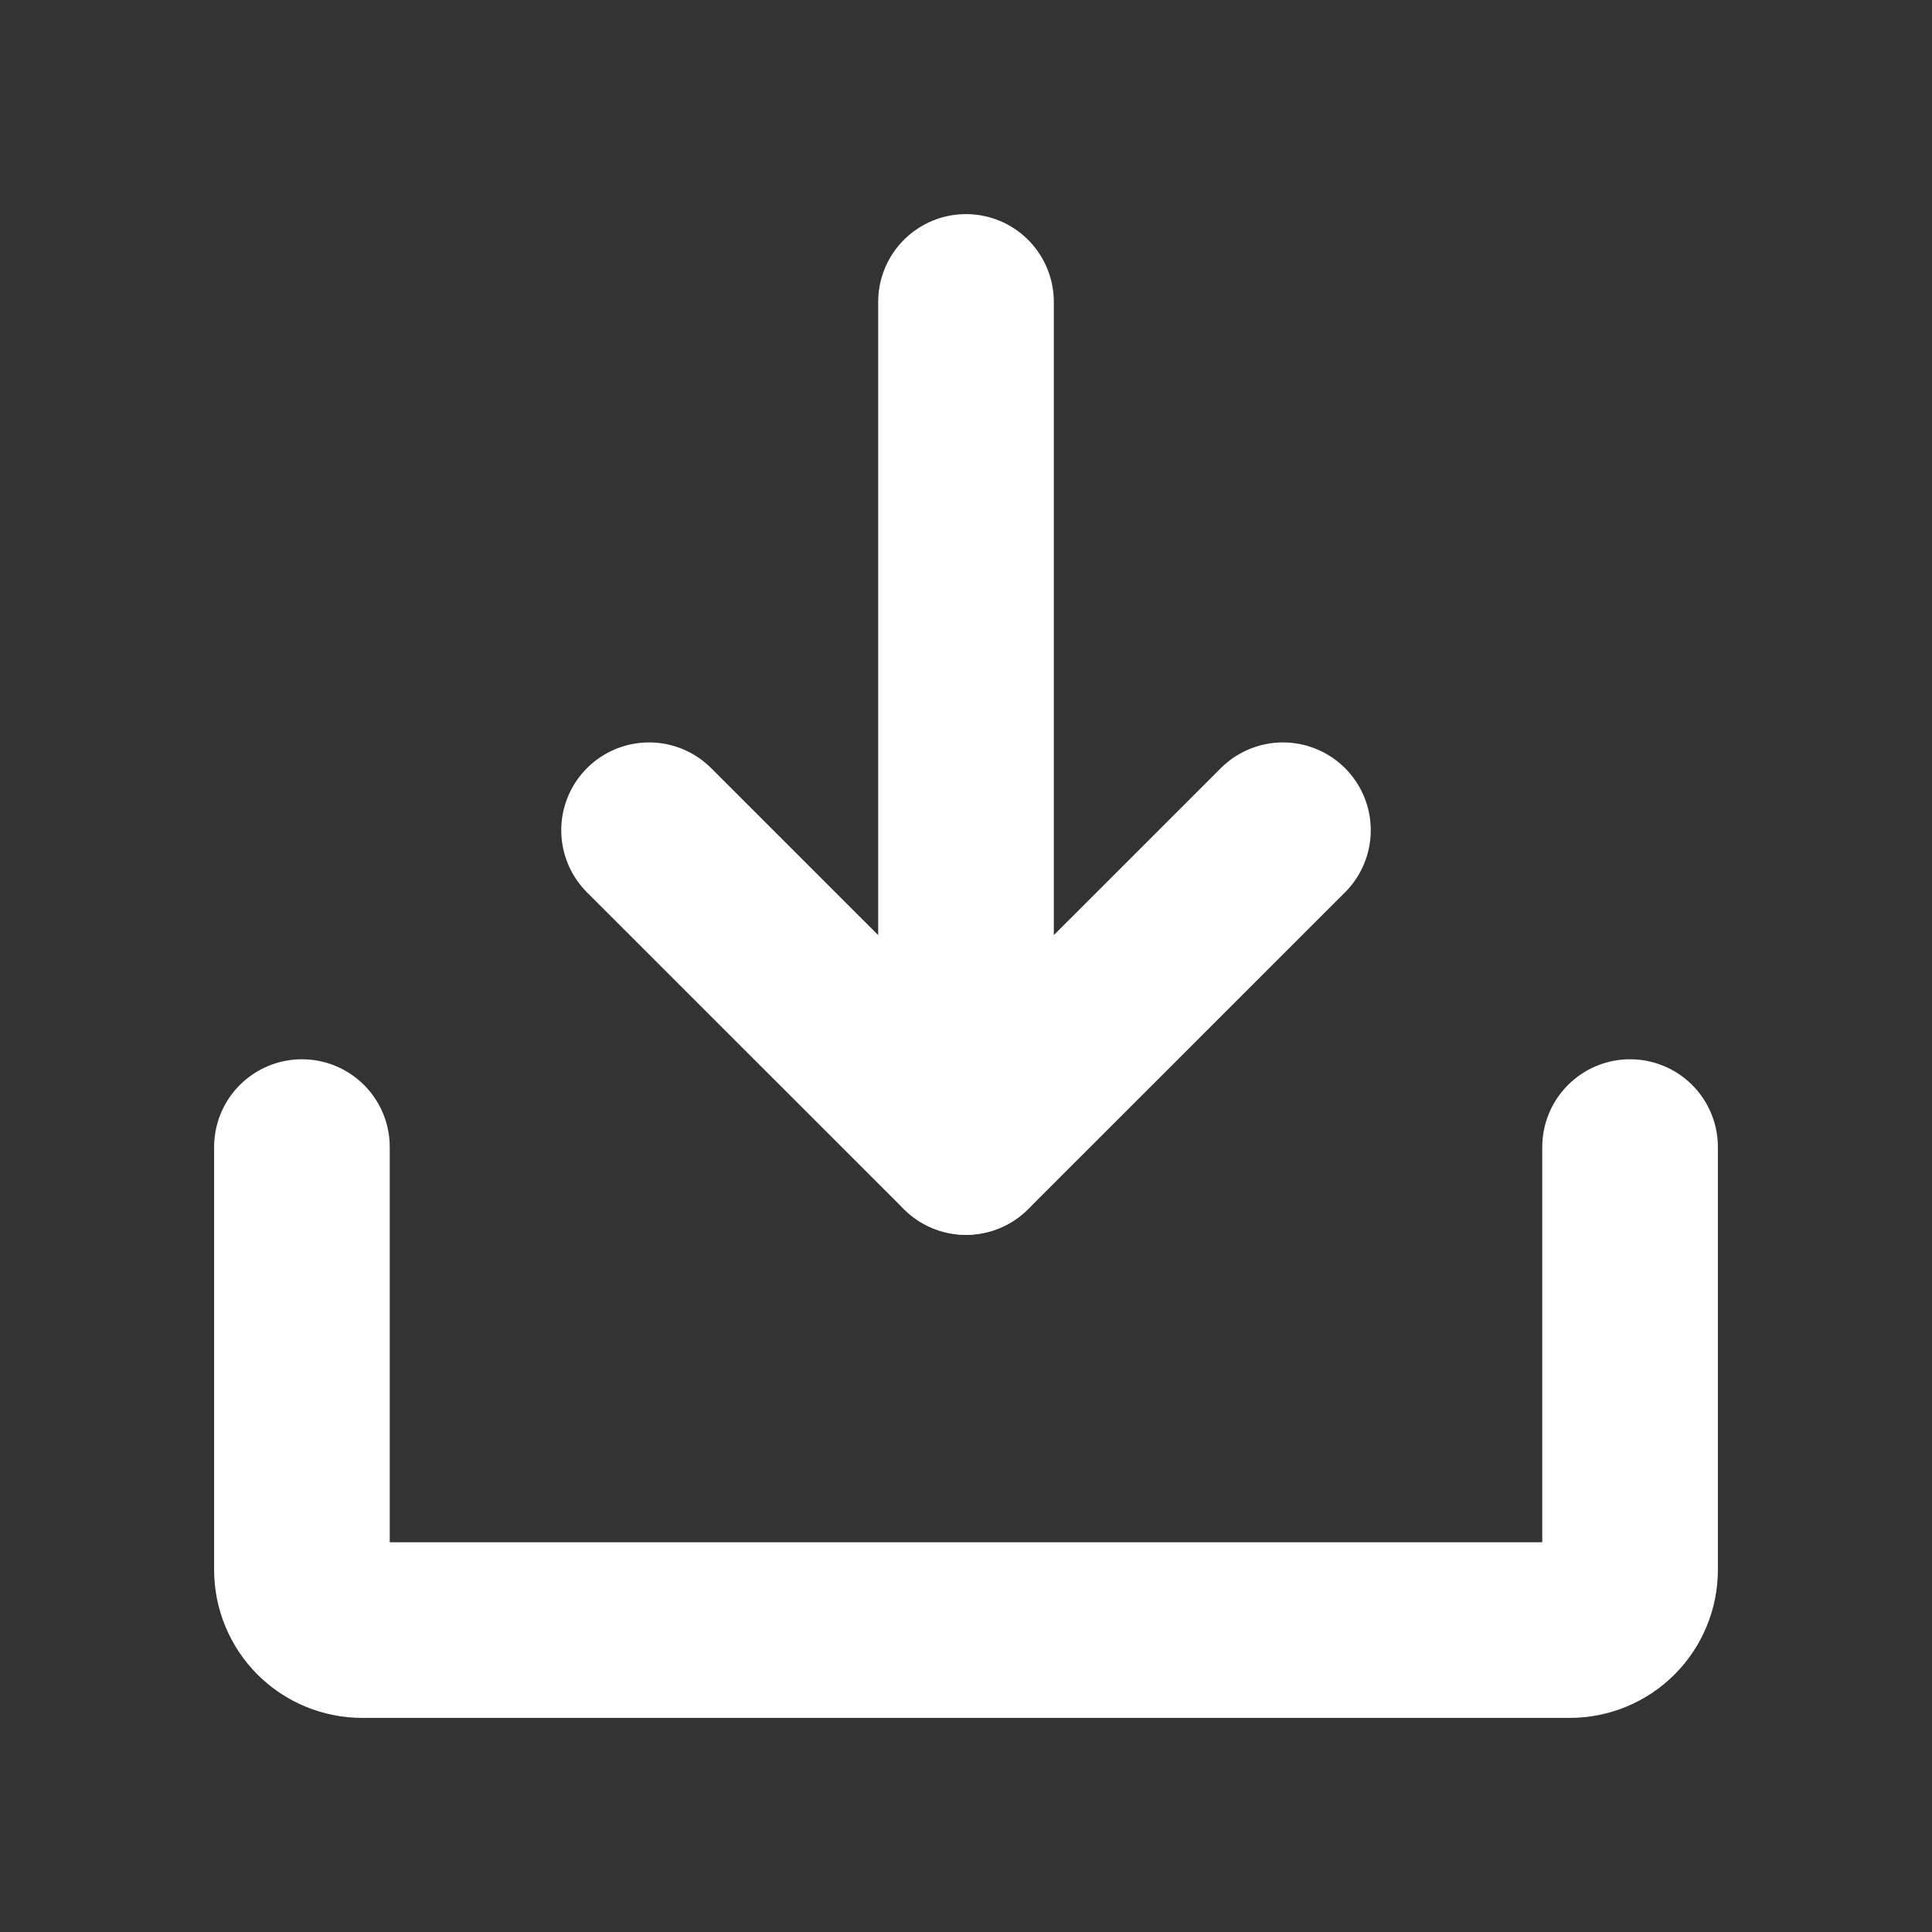 <svg width="22" height="22" viewBox="0 0 22 22" fill="none" xmlns="http://www.w3.org/2000/svg">
<rect x="0" y="0" width="22" height="22" fill="#333333" stroke="none"/>
<path d="M7.391 9.454L11 13.062L14.609 9.454" stroke="white" stroke-width="2" stroke-linecap="round" stroke-linejoin="round"/>
<path d="M11 3.438V13.06" stroke="white" stroke-width="2" stroke-linecap="round" stroke-linejoin="round"/>
<path d="M18.562 13.062V17.875C18.562 18.057 18.49 18.232 18.361 18.361C18.232 18.49 18.057 18.562 17.875 18.562H4.125C3.943 18.562 3.768 18.49 3.639 18.361C3.51 18.232 3.438 18.057 3.438 17.875V13.062" stroke="white" stroke-width="2" stroke-linecap="round" stroke-linejoin="round"/>
</svg>
